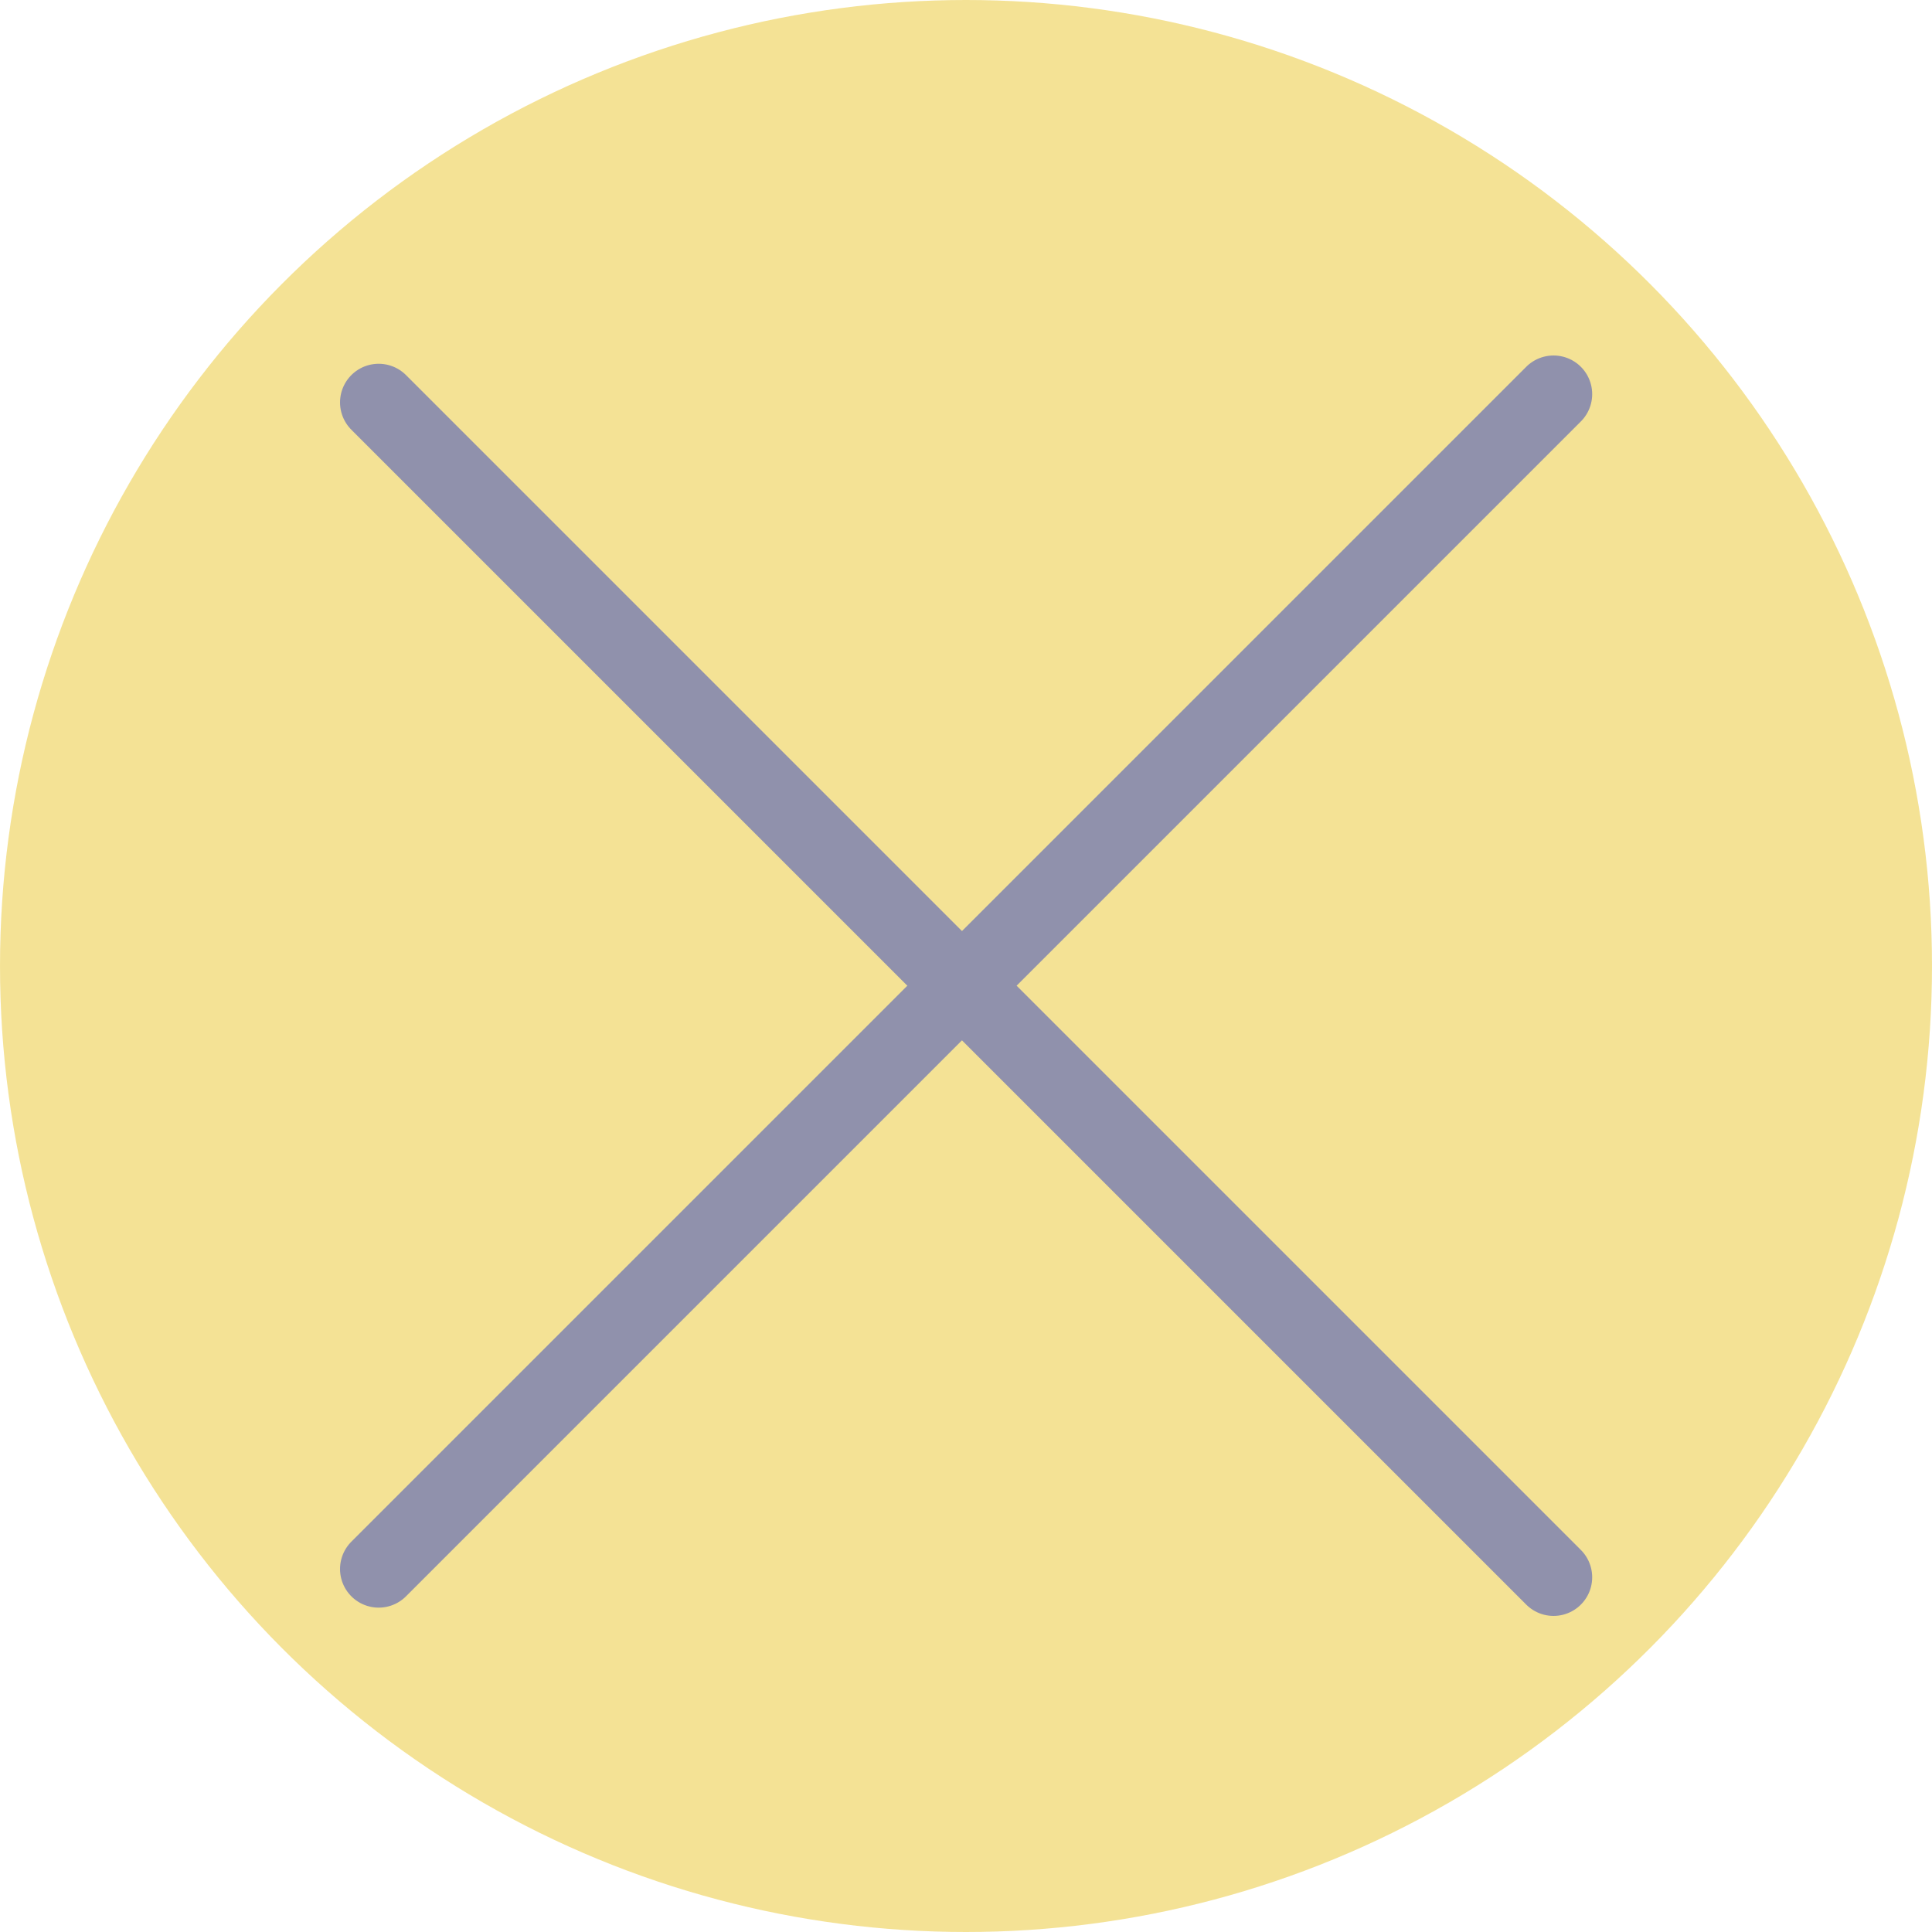 <svg width="250" height="250" viewBox="0 0 250 250" fill="none" xmlns="http://www.w3.org/2000/svg">
<circle cx="125" cy="125" r="125" fill="#EBC72D" fill-opacity="0.5"/>
<line x1="49" y1="203.028" x2="201.028" y2="51" stroke="#9091AC" stroke-width="10" stroke-linecap="round"/>
<line x1="201.028" y1="204.099" x2="49" y2="52.071" stroke="#9091AC" stroke-width="10" stroke-linecap="round"/>
</svg>

